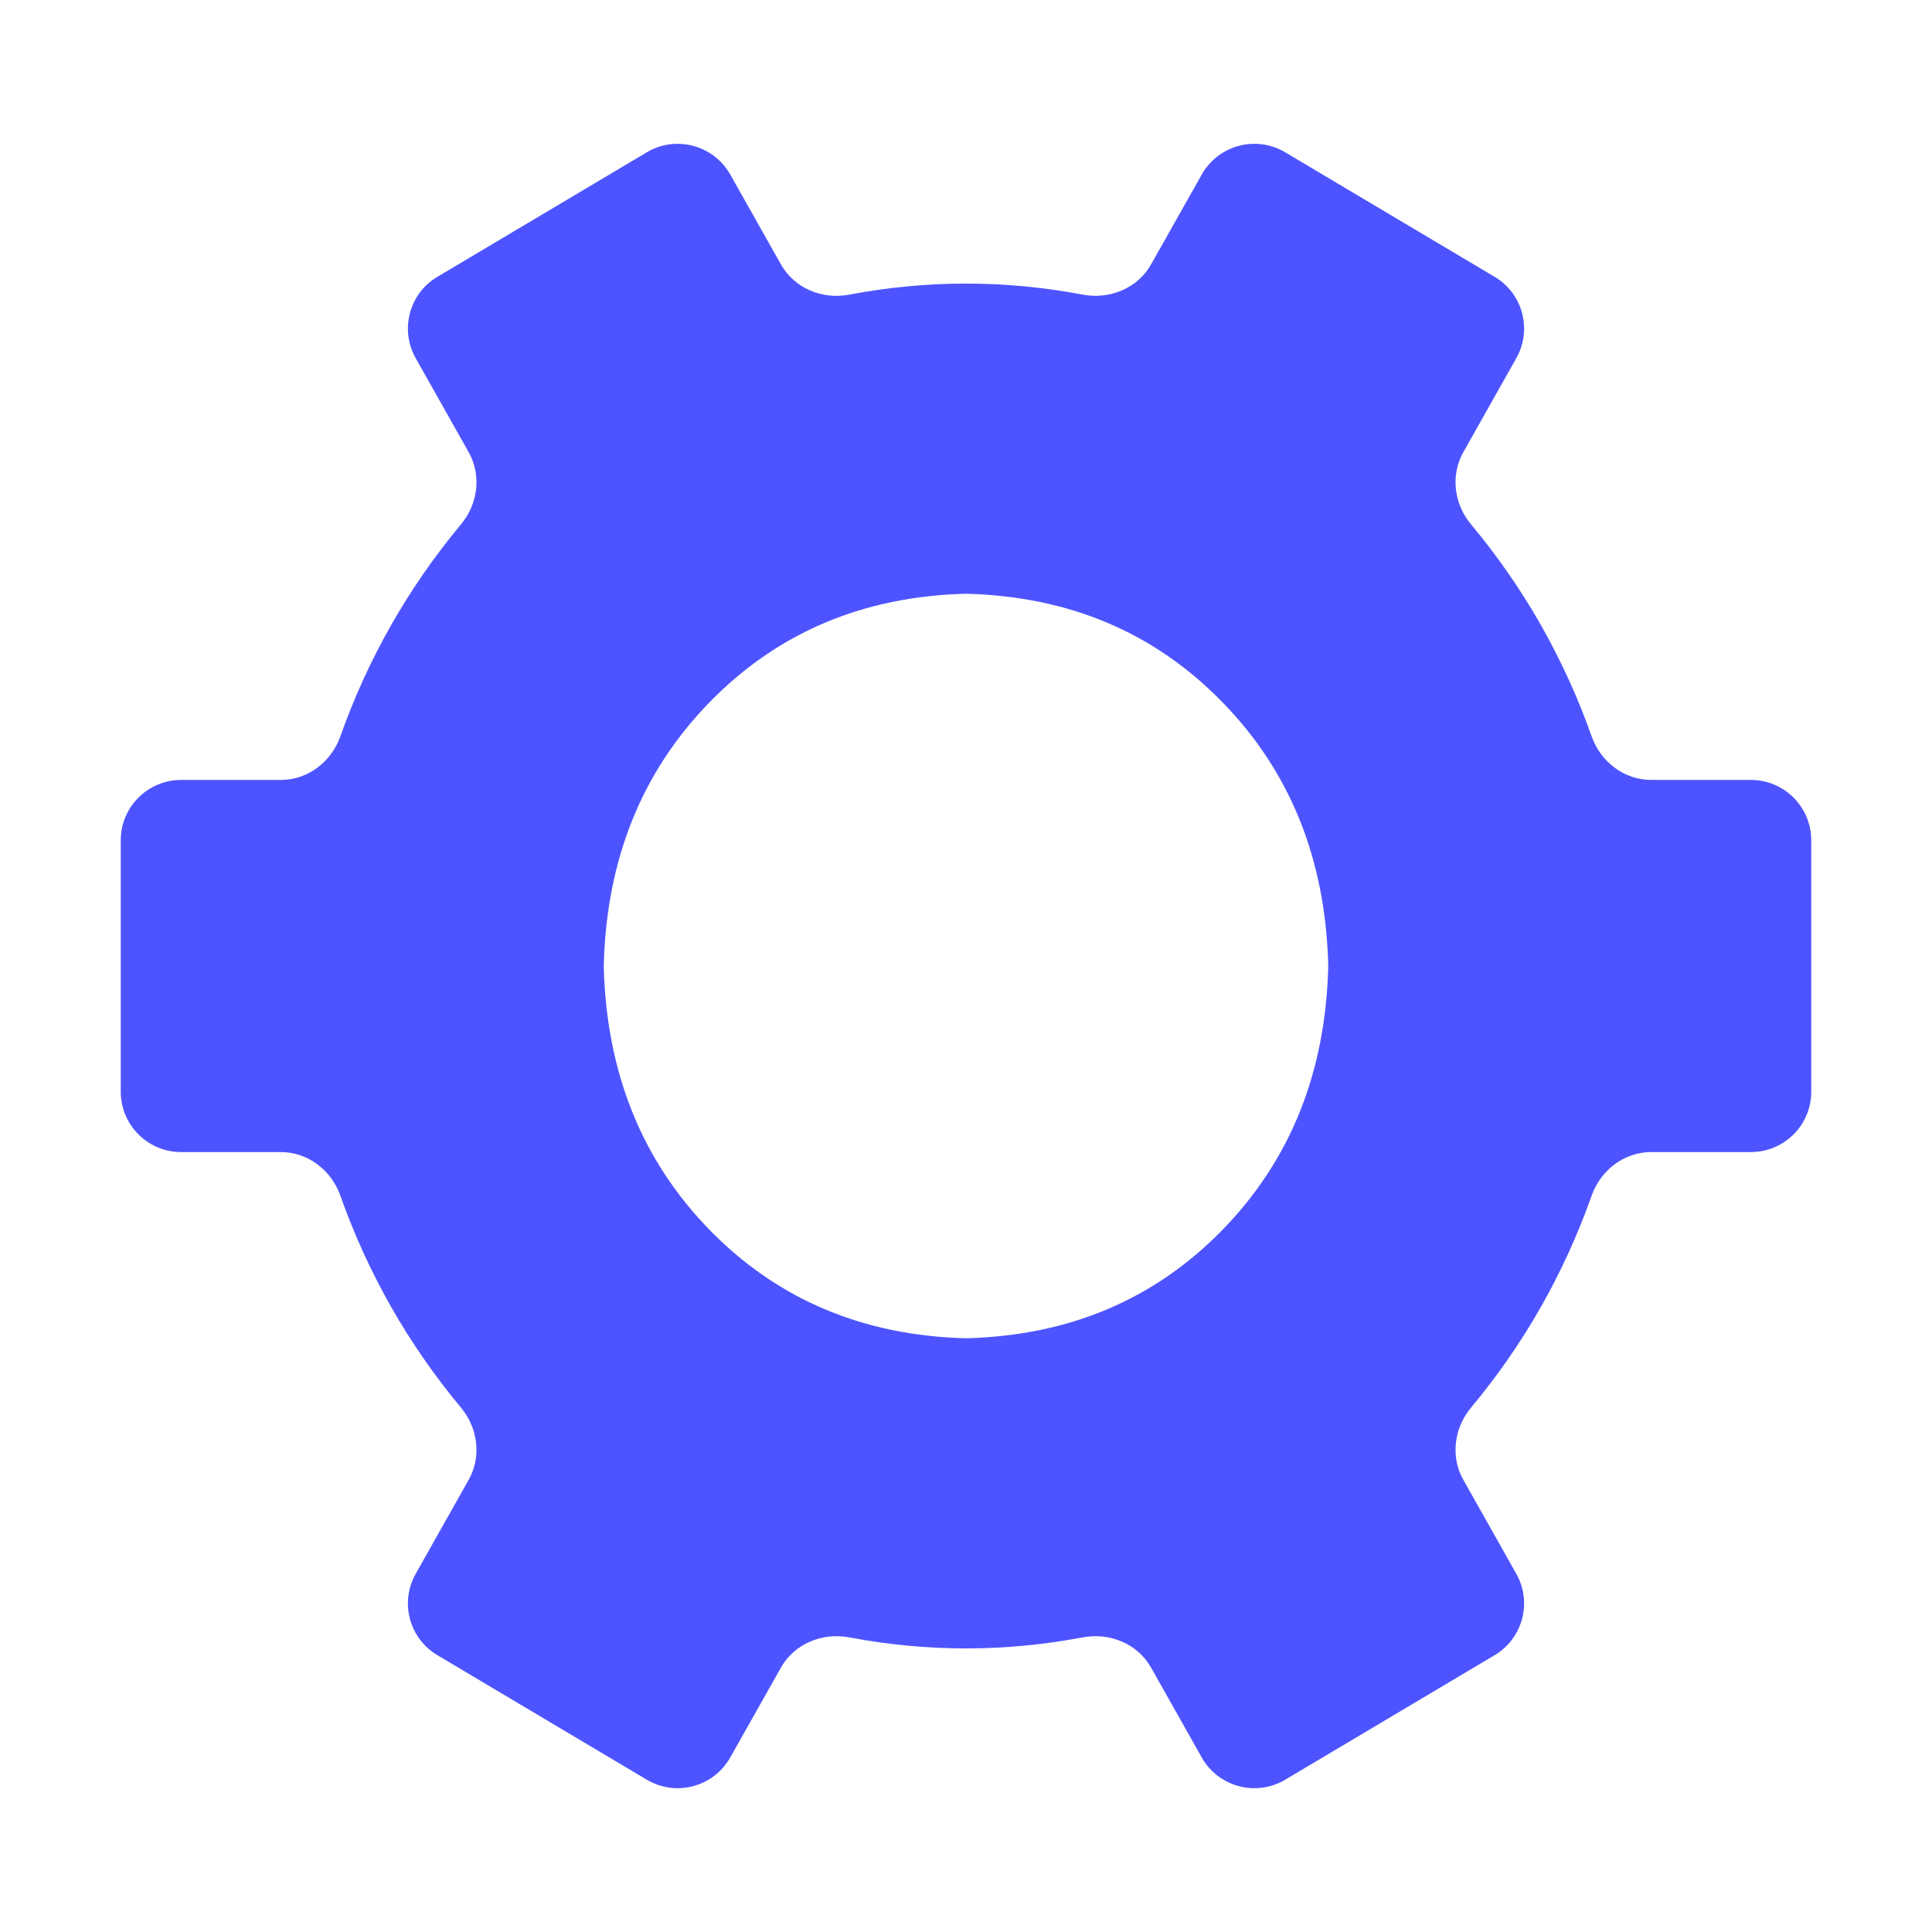 <svg width="16" height="16" viewBox="0 0 16 16" fill="none" xmlns="http://www.w3.org/2000/svg">
<path d="M12.118 3.746C12.011 3.937 12.042 4.174 12.182 4.342C12.62 4.867 12.953 5.453 13.182 6.1C13.257 6.31 13.451 6.459 13.674 6.459H14.5C14.776 6.459 15 6.683 15 6.959V9.041C15 9.317 14.776 9.541 14.5 9.541H13.674C13.451 9.541 13.257 9.69 13.182 9.9C12.953 10.547 12.62 11.133 12.182 11.658C12.042 11.826 12.011 12.063 12.118 12.254L12.557 13.033C12.691 13.27 12.611 13.569 12.377 13.708L10.643 14.739C10.402 14.882 10.09 14.799 9.952 14.554L9.533 13.811C9.422 13.613 9.191 13.518 8.967 13.56C8.322 13.682 7.678 13.682 7.033 13.56C6.809 13.518 6.578 13.613 6.467 13.811L6.048 14.554C5.91 14.799 5.598 14.882 5.357 14.739L3.623 13.708C3.389 13.569 3.309 13.27 3.443 13.033L3.882 12.254C3.989 12.063 3.958 11.826 3.818 11.658C3.381 11.133 3.047 10.547 2.818 9.9C2.743 9.69 2.549 9.541 2.326 9.541H1.5C1.224 9.541 1 9.317 1 9.041V6.959C1 6.683 1.224 6.459 1.5 6.459H2.326C2.549 6.459 2.743 6.31 2.818 6.1C3.047 5.453 3.381 4.867 3.818 4.342C3.958 4.174 3.989 3.937 3.882 3.746L3.443 2.967C3.309 2.73 3.389 2.43 3.623 2.292L5.357 1.261C5.598 1.118 5.91 1.201 6.048 1.446L6.467 2.189C6.578 2.387 6.809 2.483 7.033 2.44C7.678 2.318 8.322 2.318 8.967 2.44C9.191 2.482 9.422 2.387 9.533 2.189L9.952 1.446C10.09 1.201 10.402 1.118 10.643 1.261L12.377 2.292C12.611 2.43 12.691 2.73 12.557 2.967L12.118 3.746ZM11 8C10.979 7.122 10.688 6.394 10.125 5.817C9.563 5.239 8.855 4.939 8 4.917C7.146 4.939 6.438 5.239 5.875 5.817C5.313 6.394 5.021 7.122 5 8C5.021 8.878 5.313 9.606 5.875 10.184C6.438 10.761 7.146 11.061 8 11.083C8.855 11.061 9.563 10.761 10.125 10.184C10.688 9.606 10.979 8.878 11 8Z" fill="#4D54FF"/>
</svg>
